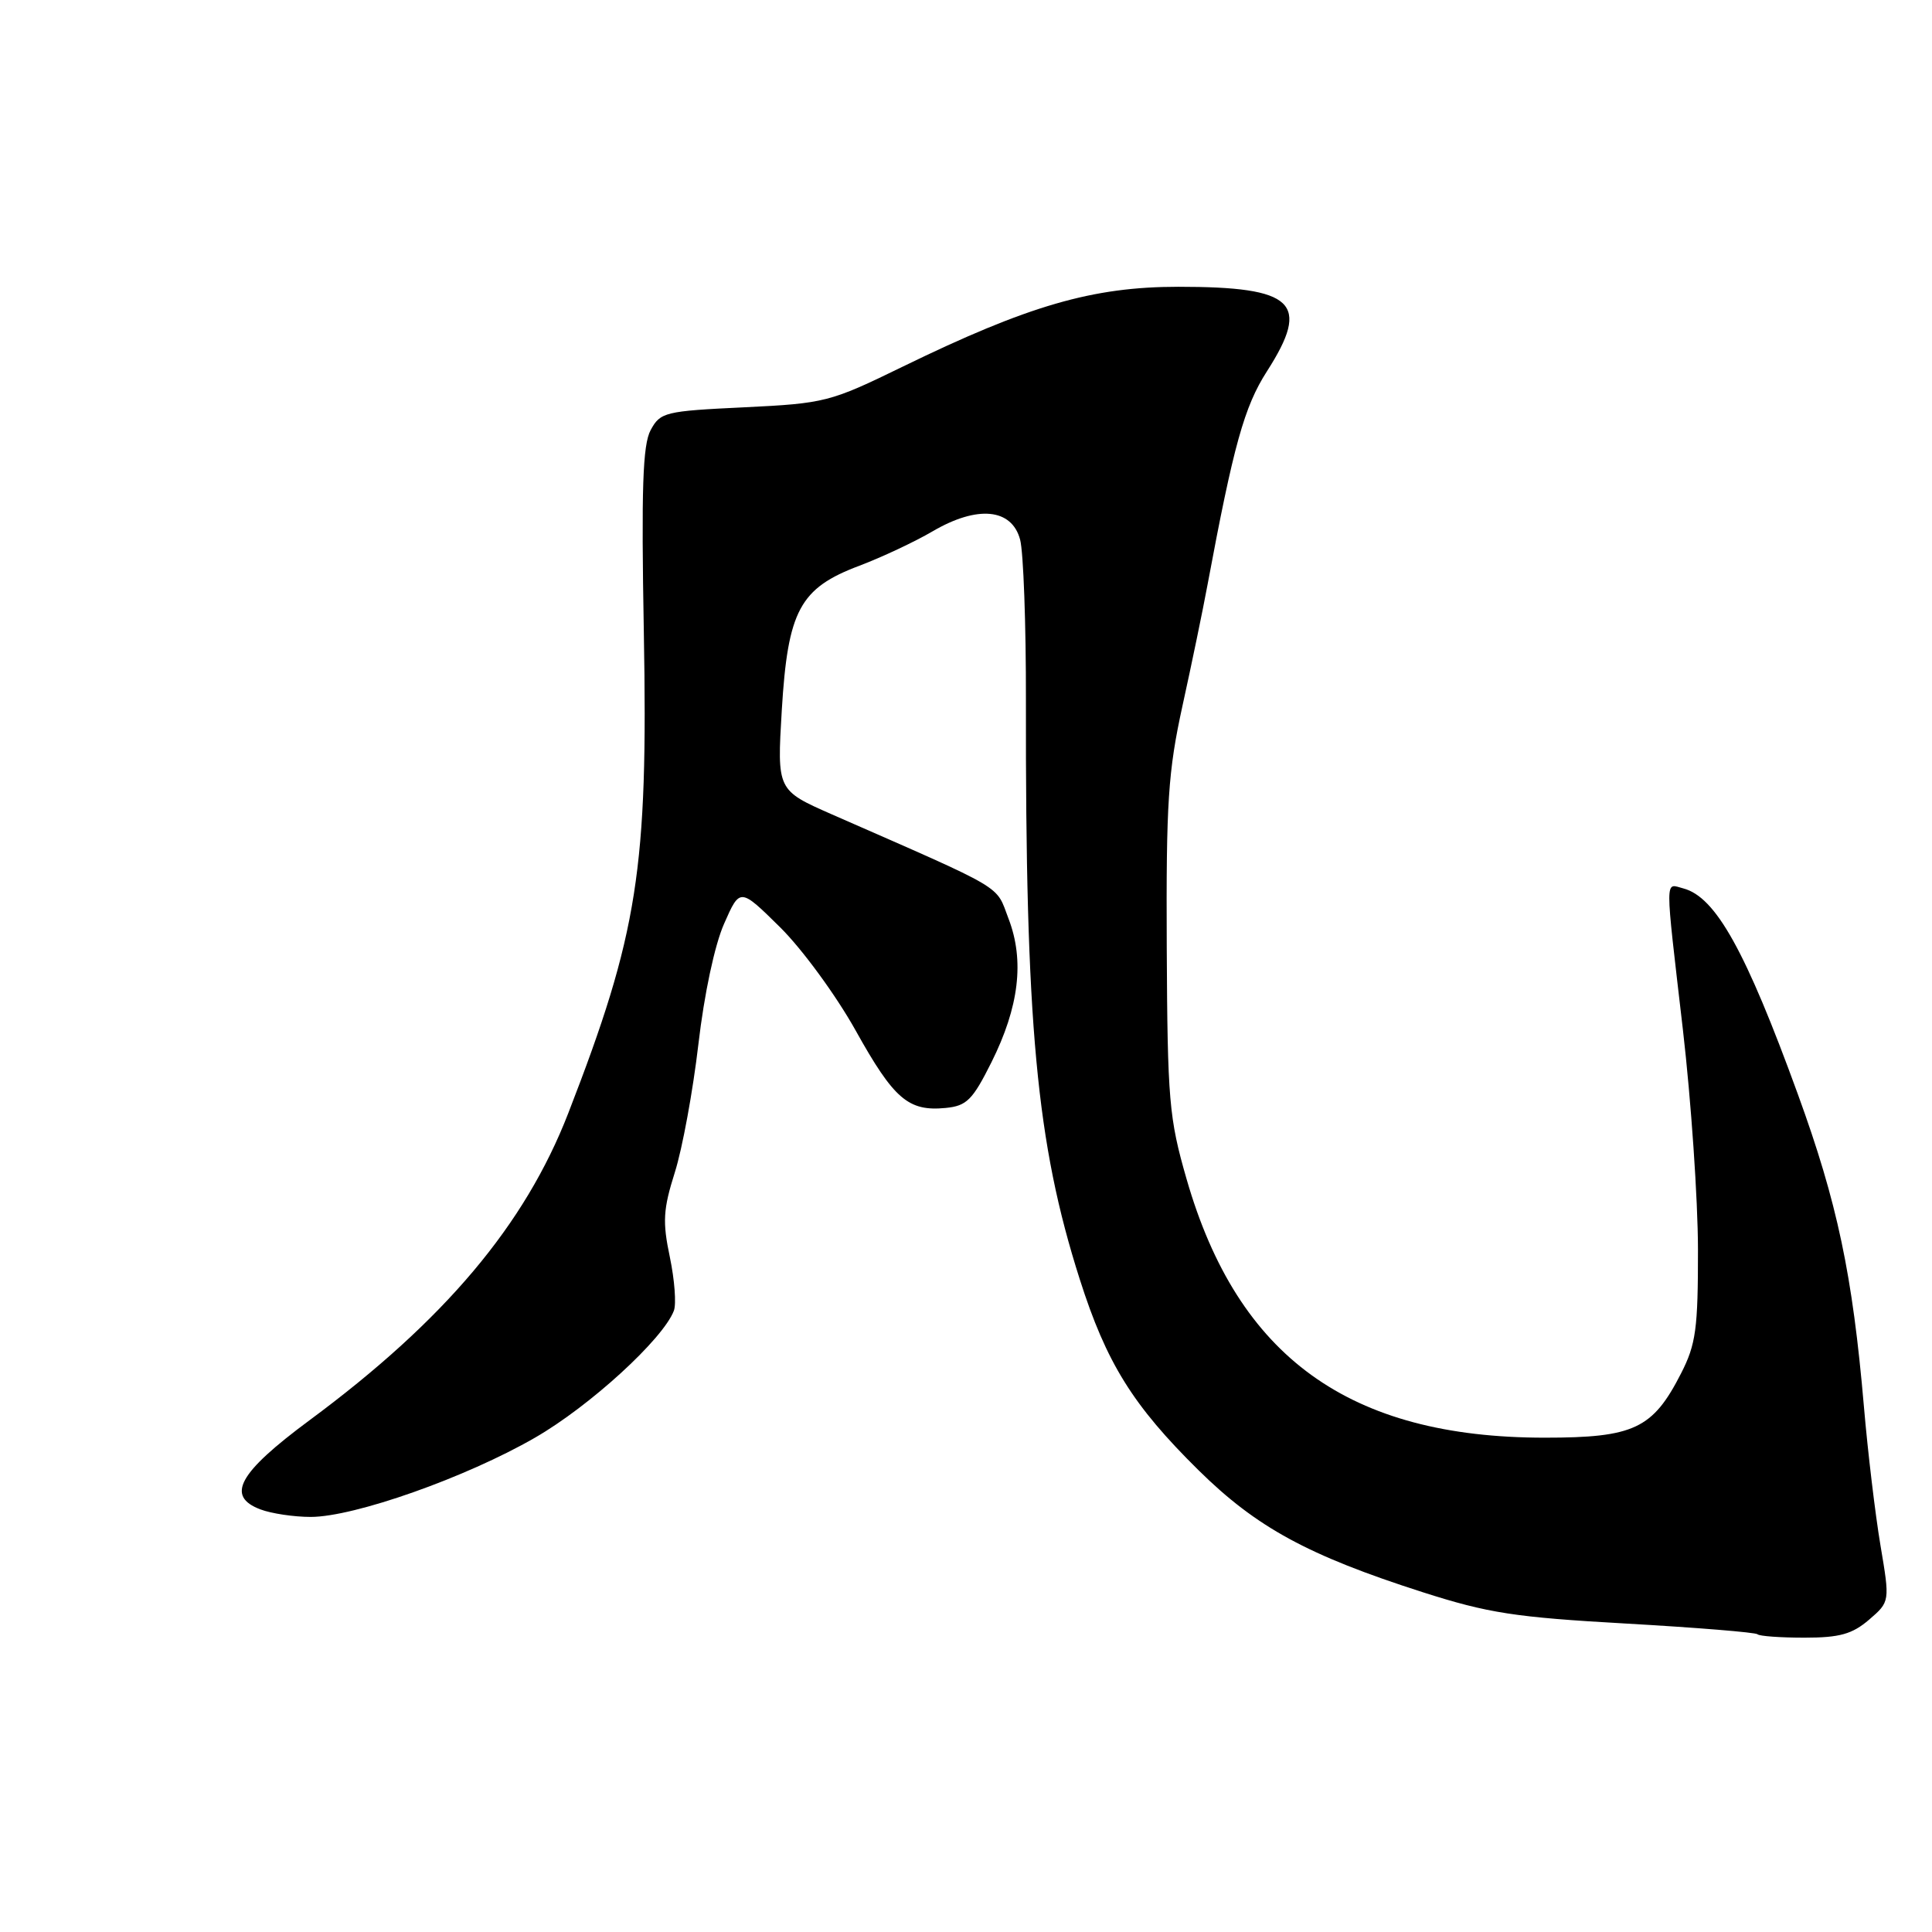 <?xml version="1.0" encoding="UTF-8" standalone="no"?>
<!DOCTYPE svg PUBLIC "-//W3C//DTD SVG 1.1//EN" "http://www.w3.org/Graphics/SVG/1.1/DTD/svg11.dtd" >
<svg xmlns="http://www.w3.org/2000/svg" xmlns:xlink="http://www.w3.org/1999/xlink" version="1.1" viewBox="0 0 256 256">
 <g >
 <path fill="currentColor"
d=" M 247.66 214.62 C 250.43 212.23 250.43 212.23 249.17 204.76 C 248.48 200.65 247.49 192.38 246.98 186.39 C 245.47 168.88 243.46 159.37 238.23 145.00 C 231.31 125.98 227.34 118.85 223.05 117.72 C 220.58 117.08 220.58 115.63 223.00 136.50 C 224.08 145.85 224.98 158.92 224.99 165.54 C 225.00 176.07 224.72 178.13 222.75 181.98 C 219.00 189.33 216.51 190.50 204.68 190.50 C 178.79 190.50 164.03 179.84 157.23 156.24 C 154.90 148.15 154.70 145.86 154.60 125.50 C 154.51 106.31 154.78 102.22 156.69 93.50 C 157.90 88.00 159.39 80.80 160.00 77.50 C 163.45 58.99 164.88 53.87 167.87 49.21 C 173.72 40.09 171.53 38.00 156.14 38.00 C 144.78 38.00 136.29 40.46 119.58 48.60 C 109.98 53.28 109.32 53.45 98.61 53.97 C 88.09 54.47 87.49 54.62 86.21 57.00 C 85.16 58.96 84.97 64.74 85.31 83.75 C 85.88 115.18 84.55 123.67 75.30 147.50 C 69.55 162.32 58.92 174.94 41.00 188.20 C 31.59 195.17 29.89 198.25 34.50 200.00 C 35.94 200.55 38.95 201.00 41.17 201.00 C 46.95 201.00 61.76 195.77 70.89 190.50 C 78.15 186.32 87.85 177.45 89.29 173.68 C 89.63 172.80 89.39 169.60 88.76 166.58 C 87.77 161.89 87.87 160.25 89.42 155.34 C 90.42 152.18 91.82 144.54 92.54 138.37 C 93.31 131.73 94.70 125.20 95.95 122.39 C 98.05 117.62 98.05 117.62 103.38 122.88 C 106.30 125.77 110.80 131.92 113.38 136.55 C 118.45 145.65 120.36 147.29 125.30 146.81 C 128.09 146.54 128.87 145.76 131.37 140.76 C 135.03 133.43 135.77 127.29 133.64 121.74 C 131.89 117.16 133.61 118.17 110.23 107.91 C 102.96 104.71 102.96 104.71 103.59 94.11 C 104.39 80.89 105.97 77.93 113.88 74.96 C 116.84 73.84 121.21 71.79 123.58 70.40 C 129.51 66.93 134.06 67.36 135.17 71.50 C 135.61 73.15 135.96 82.74 135.94 92.81 C 135.87 135.82 137.32 151.46 143.07 169.50 C 146.61 180.61 150.10 186.22 158.82 194.82 C 166.51 202.40 173.32 206.10 188.50 210.97 C 197.19 213.75 200.72 214.30 215.46 215.13 C 224.79 215.66 232.63 216.30 232.88 216.55 C 233.13 216.80 235.93 217.00 239.11 217.00 C 243.76 217.00 245.43 216.53 247.66 214.62 Z "/>
</g>
</svg>